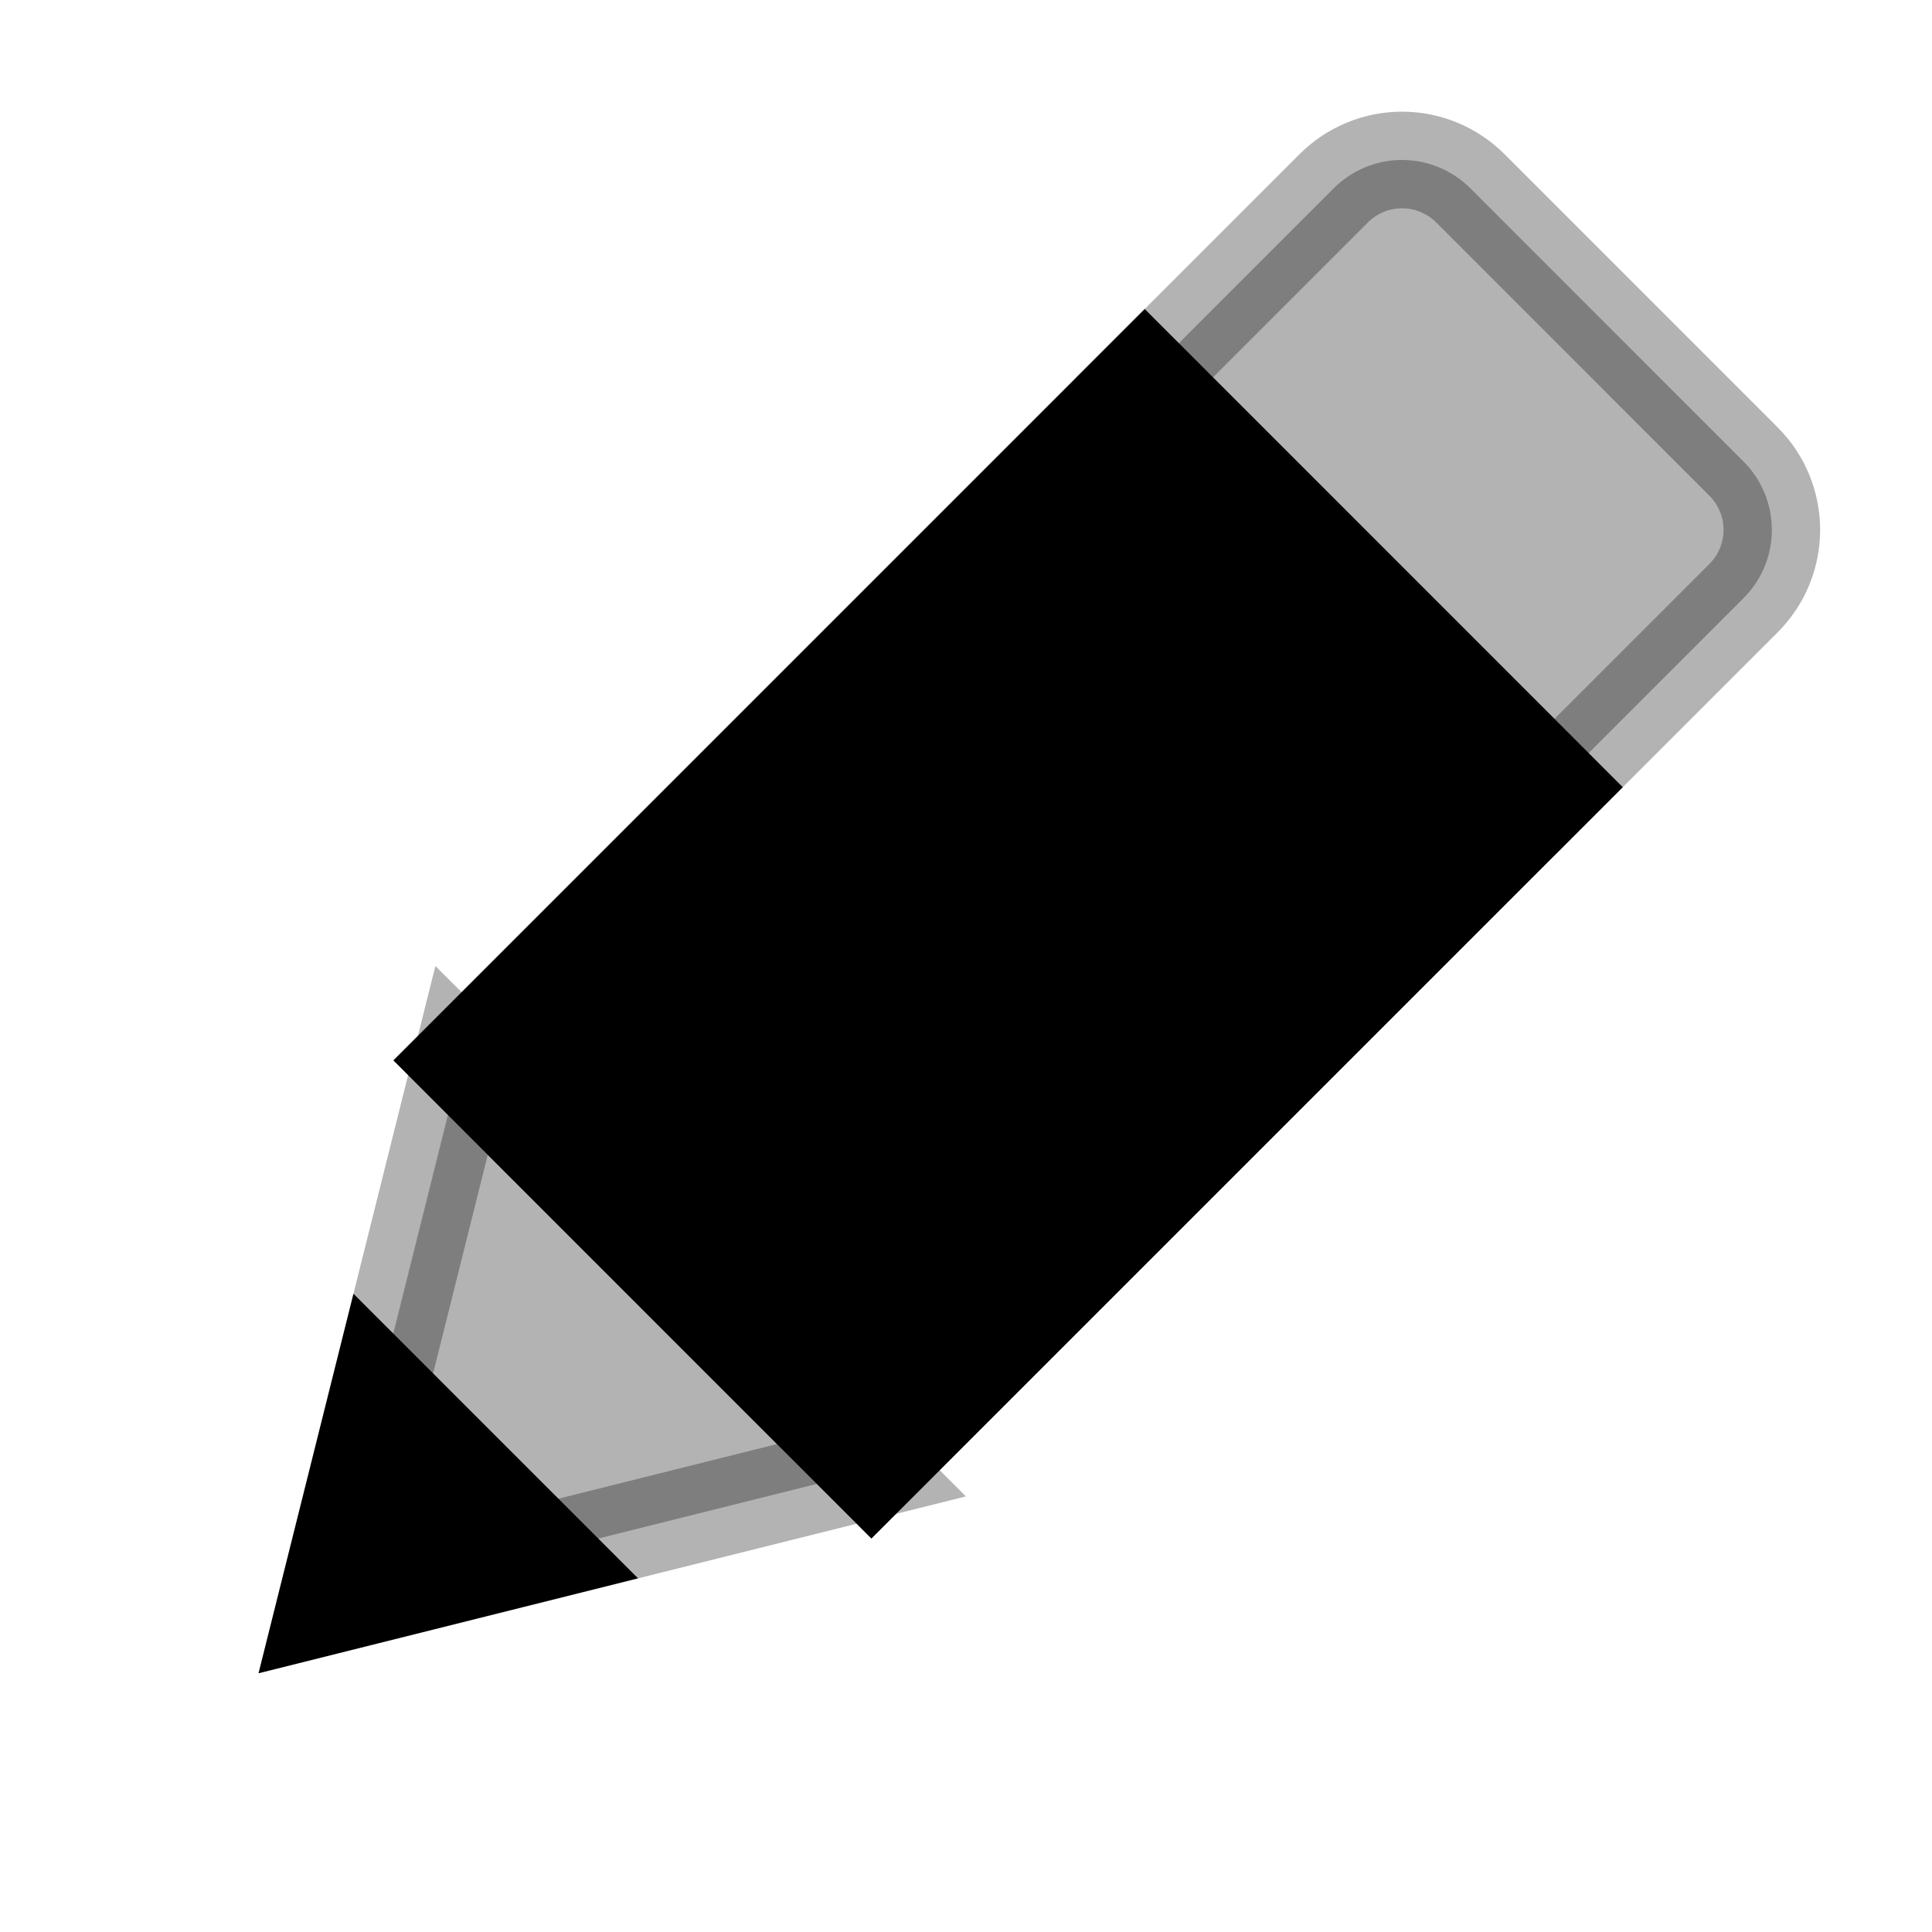 <svg width="20" height="20" viewBox="0 0 20 20" fill="none" xmlns="http://www.w3.org/2000/svg">
<path d="M16.092 8.149L11.85 3.906L4.779 10.977L9.021 15.22L16.092 8.149Z" style="fill: currentColor; stroke: currentColor;"/>
<path opacity="0.3" d="M3.364 16.634L4.778 10.978L9.021 15.22L3.364 16.634Z" style="fill: currentColor; stroke: currentColor;"/>
<path opacity="0.3" d="M15.221 1.949L18.049 4.778C18.237 4.965 18.342 5.22 18.342 5.485C18.342 5.75 18.237 6.004 18.049 6.192L16.092 8.149L11.849 3.907L13.807 1.949C13.994 1.762 14.248 1.656 14.514 1.656C14.779 1.656 15.033 1.762 15.221 1.949V1.949Z" style="fill: currentColor; stroke: currentColor;"/>
<path d="M3.364 16.634L3.93 14.371L5.627 16.068L3.364 16.634Z" style="fill: currentColor; stroke: currentColor;"/>
</svg>
